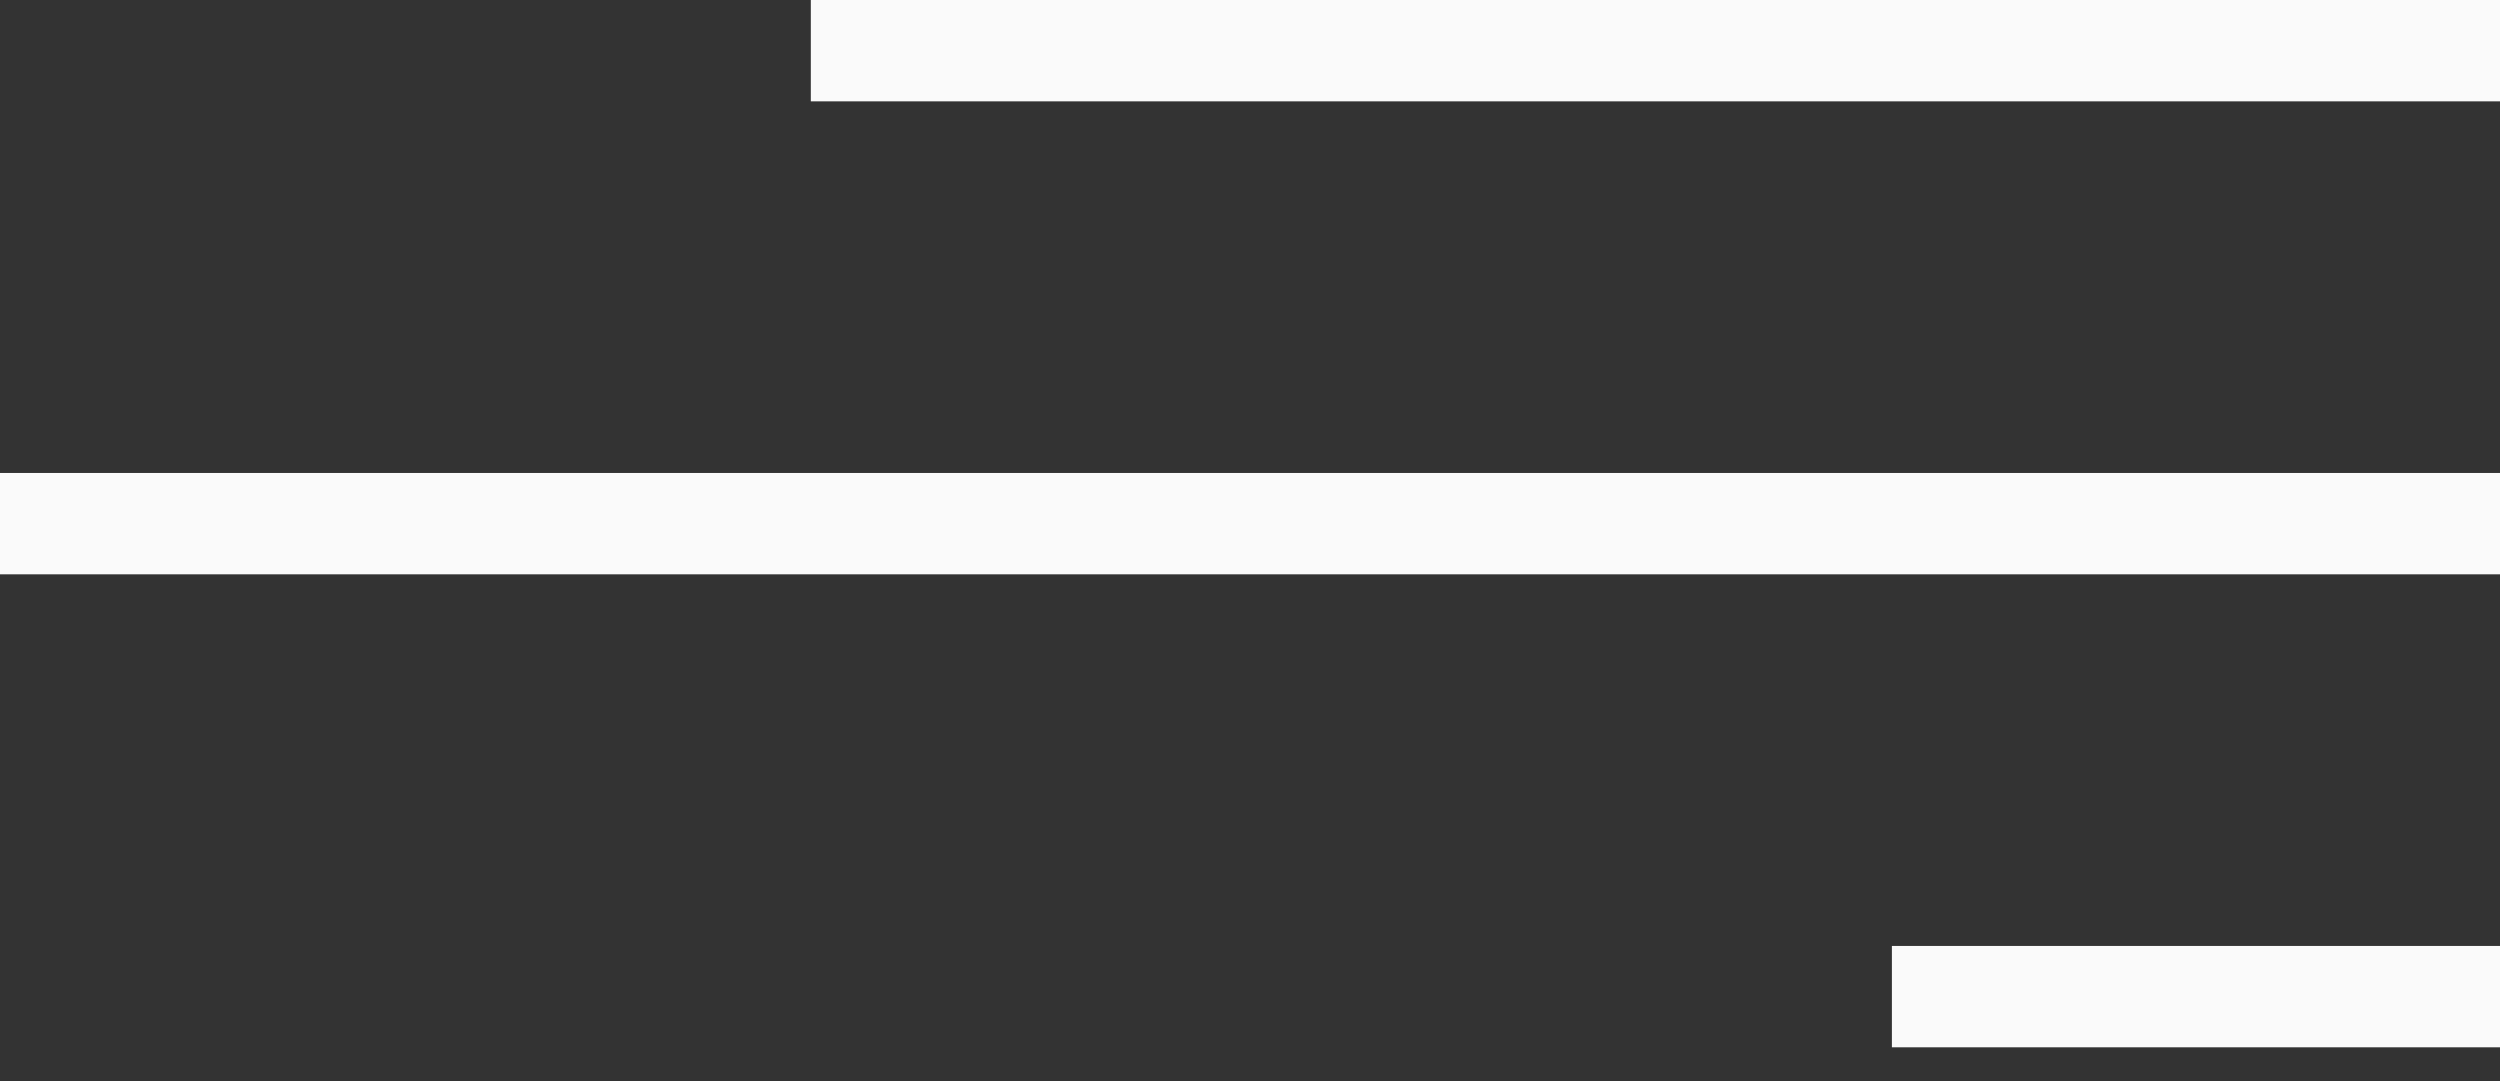    <svg
          width="37"
          height="16"
          viewBox="0 0 37 16"
          fill="none"
          xmlns="http://www.w3.org/2000/svg"
        >
          <rect x="0" y="0" width="37" height="16" fill="#333333" stroke="none"/>
          <rect
            width="25"
            height="1.5"
            transform="matrix(-1 0 0 1 37 0)"
            fill="#FAFAFA"
          />
          <rect
            width="9"
            height="1.5"
            transform="matrix(-1 0 0 1 37 14)"
            fill="#FAFAFA"
          />
          <rect
            width="37"
            height="1.5"
            transform="matrix(-1 0 0 1 37 7)"
            fill="#FAFAFA"
          />
        </svg>